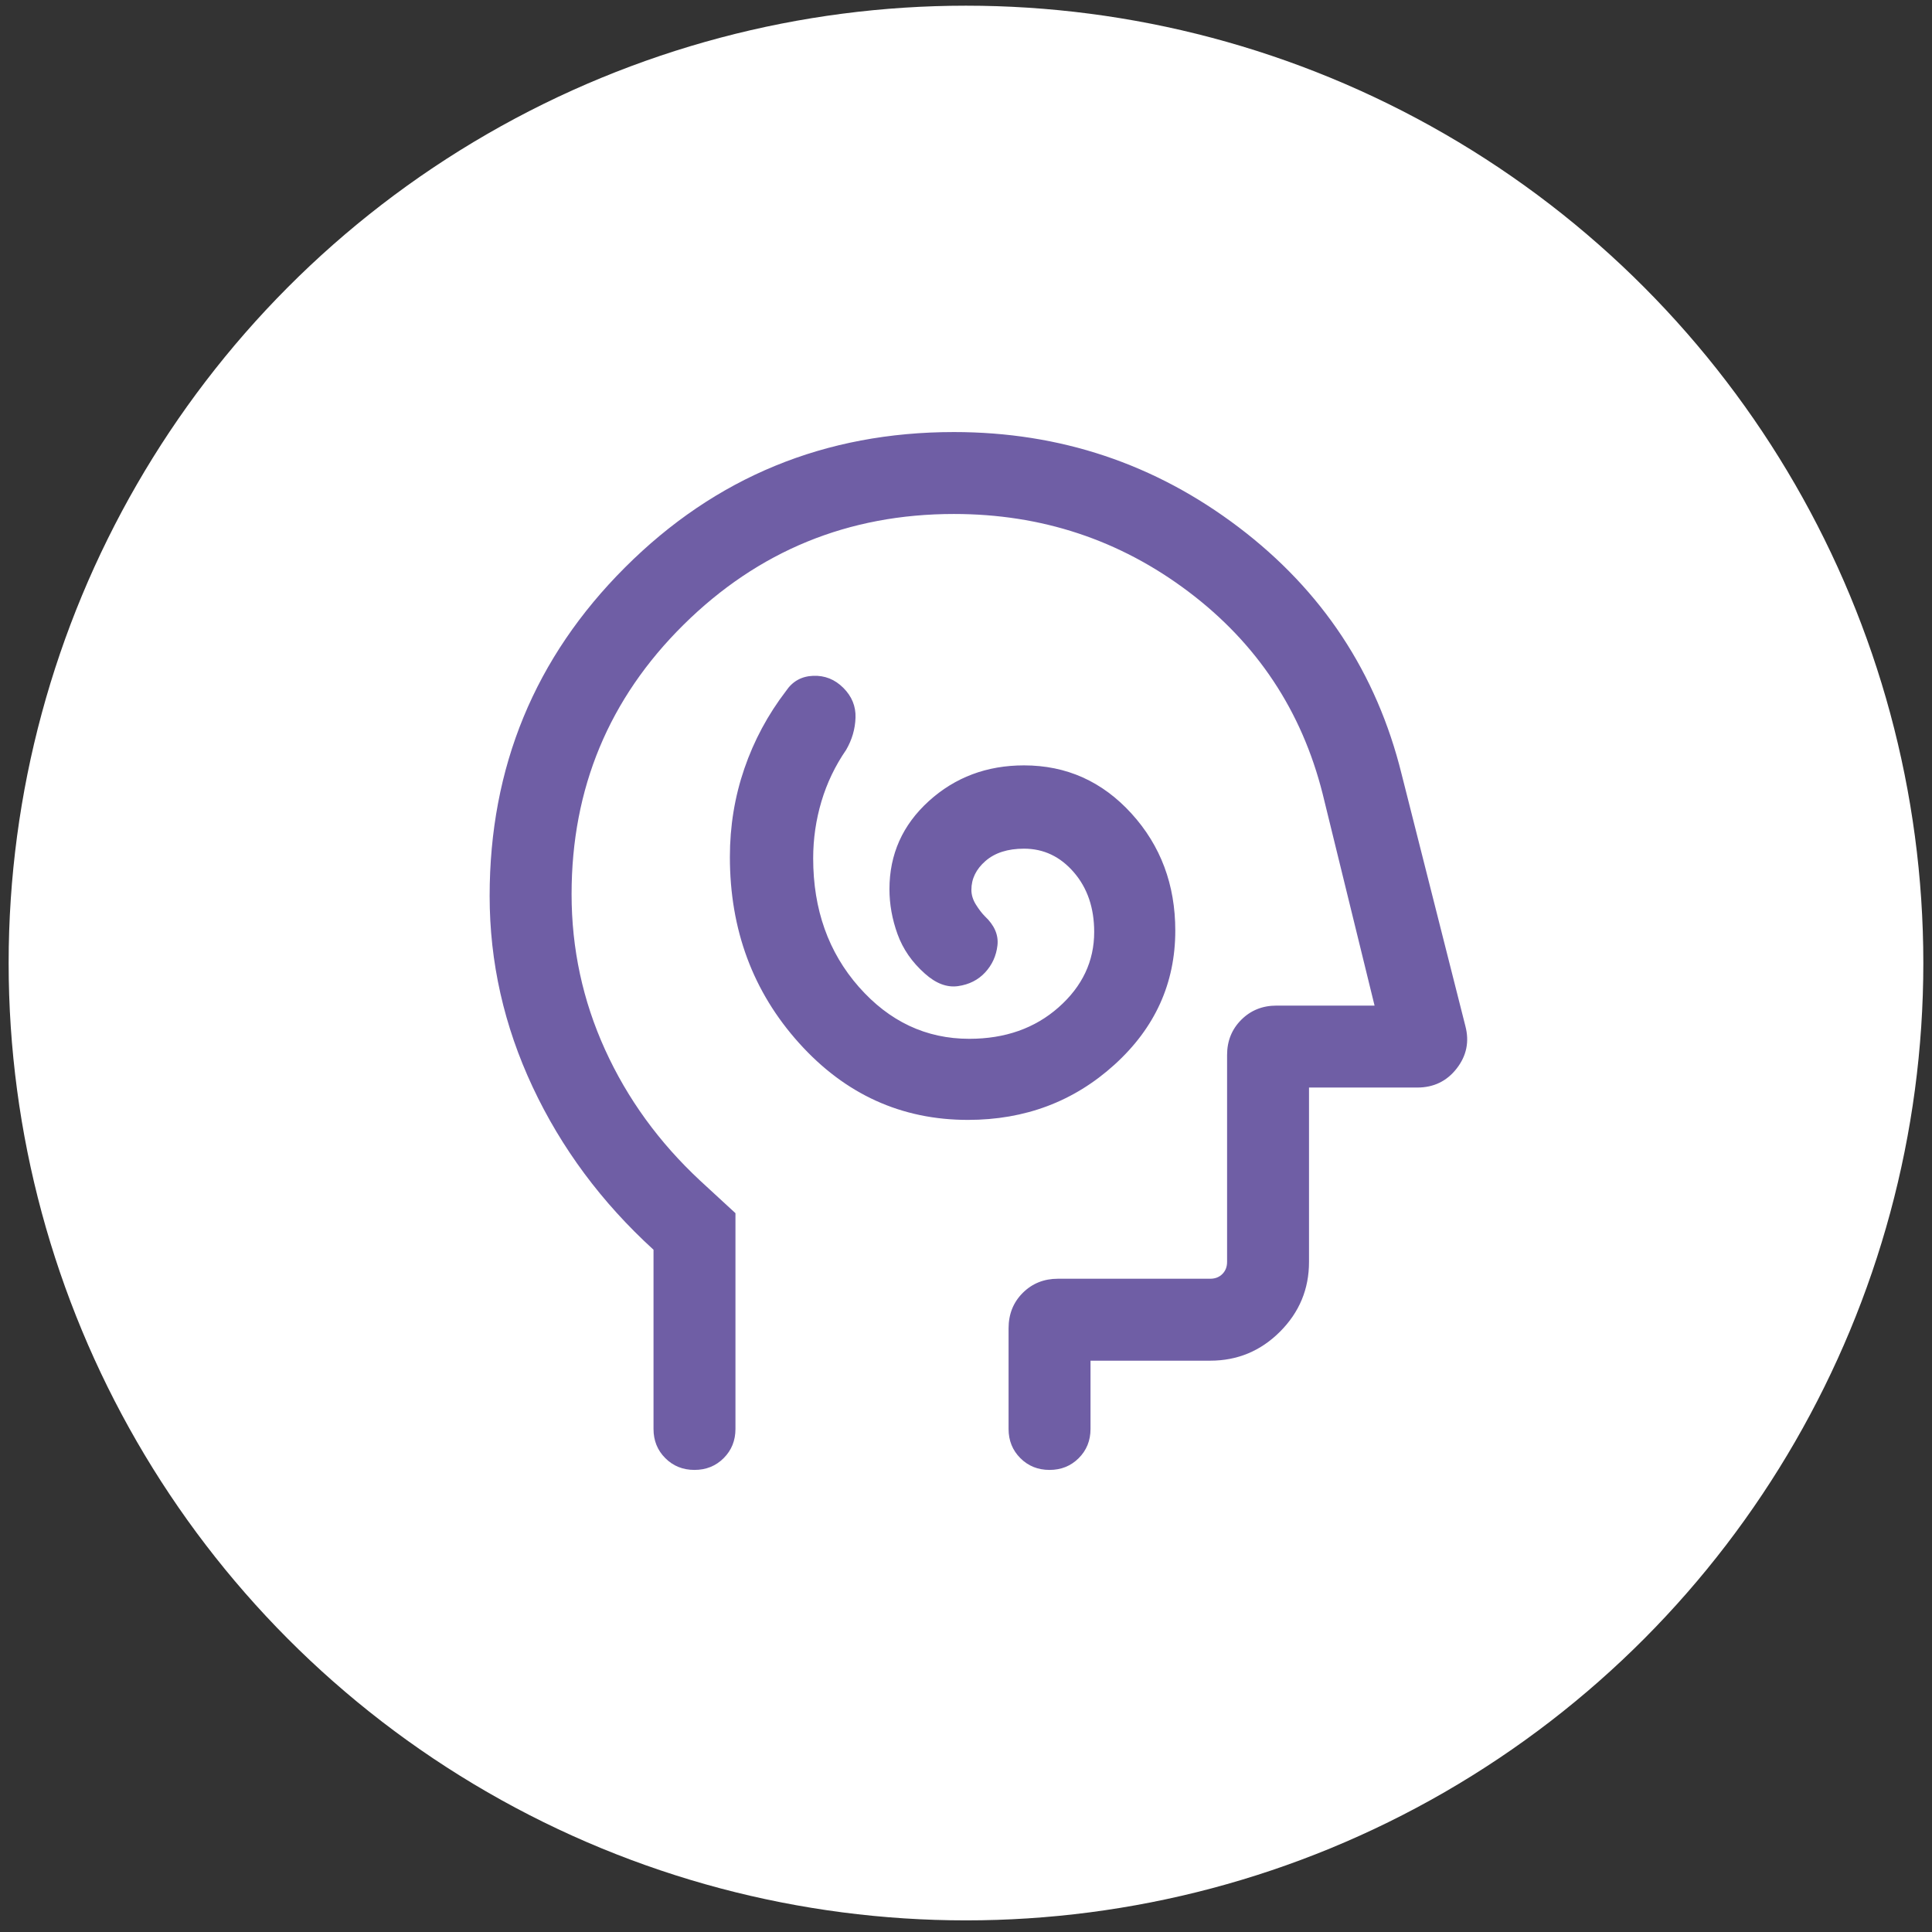 <svg width="140" height="140" viewBox="0 0 140 140" fill="none" xmlns="http://www.w3.org/2000/svg">
<rect x="0" y="0" width="140" height="140" fill="#333333" stroke="none"/>
<g id="Group 1000005679">
<circle id="Ellipse 3372" cx="69.999" cy="69.785" r="69.373" fill="white"/>
<g id="cognition">
<mask id="mask0_398_4796" style="mask-type:alpha" maskUnits="userSpaceOnUse" x="21" y="21" width="96" height="96">
<rect id="Bounding box" x="21.627" y="21.412" width="95" height="95" fill="#D9D9D9"/>
</mask>
<g mask="url(#mask0_398_4796)">
<path id="cognition_2" d="M70.139 81.152C74.275 81.152 77.814 79.82 80.754 77.156C83.696 74.492 85.166 71.251 85.166 67.436C85.166 64.107 84.108 61.279 81.992 58.952C79.875 56.625 77.279 55.462 74.204 55.462C71.51 55.462 69.211 56.324 67.308 58.049C65.405 59.775 64.453 61.903 64.453 64.433C64.453 65.526 64.648 66.613 65.039 67.694C65.43 68.775 66.09 69.727 67.018 70.549C67.82 71.269 68.622 71.572 69.424 71.458C70.225 71.344 70.88 71.013 71.388 70.465C71.895 69.916 72.192 69.264 72.279 68.508C72.365 67.752 72.06 67.047 71.364 66.393C71.157 66.185 70.942 65.906 70.721 65.555C70.501 65.205 70.391 64.847 70.391 64.482C70.391 63.68 70.732 62.982 71.414 62.389C72.097 61.795 73.027 61.498 74.204 61.498C75.626 61.498 76.828 62.068 77.812 63.207C78.797 64.346 79.289 65.788 79.289 67.534C79.289 69.656 78.429 71.476 76.709 72.996C74.989 74.516 72.832 75.276 70.238 75.276C67.112 75.276 64.446 74.023 62.237 71.516C60.03 69.009 58.926 65.903 58.926 62.198C58.926 60.787 59.126 59.413 59.524 58.076C59.922 56.739 60.52 55.492 61.317 54.334C61.743 53.599 61.969 52.82 61.994 51.998C62.02 51.176 61.725 50.458 61.111 49.844C60.497 49.23 59.769 48.939 58.926 48.972C58.084 49.005 57.43 49.369 56.963 50.064C55.644 51.785 54.635 53.664 53.937 55.701C53.239 57.738 52.89 59.871 52.89 62.099C52.89 67.372 54.56 71.866 57.899 75.58C61.238 79.295 65.318 81.152 70.139 81.152ZM47.356 90.561C43.596 87.131 40.676 83.199 38.598 78.766C36.52 74.333 35.481 69.719 35.481 64.926C35.481 55.588 38.752 47.65 45.295 41.114C51.837 34.577 59.781 31.308 69.127 31.308C76.815 31.308 83.69 33.606 89.752 38.201C95.814 42.796 99.751 48.758 101.563 56.086L106.187 74.352C106.484 75.481 106.274 76.505 105.558 77.426C104.843 78.347 103.889 78.808 102.697 78.808H94.856V91.444C94.856 93.412 94.156 95.096 92.754 96.498C91.353 97.899 89.668 98.6 87.7 98.6H79.023V103.547C79.023 104.389 78.738 105.094 78.169 105.662C77.599 106.232 76.894 106.516 76.053 106.516C75.211 106.516 74.506 106.232 73.938 105.662C73.37 105.094 73.085 104.389 73.085 103.547V96.258C73.085 95.226 73.428 94.368 74.114 93.686C74.8 93.003 75.649 92.662 76.663 92.662H87.7C88.056 92.662 88.348 92.548 88.576 92.32C88.805 92.091 88.919 91.799 88.919 91.444V76.448C88.919 75.434 89.261 74.585 89.947 73.898C90.633 73.213 91.483 72.87 92.496 72.87H99.606L95.846 57.532C94.328 51.503 91.083 46.615 86.11 42.867C81.136 39.119 75.475 37.245 69.127 37.245C61.474 37.245 54.943 39.921 49.533 45.272C44.123 50.623 41.419 57.13 41.419 64.793C41.419 68.746 42.227 72.5 43.843 76.057C45.459 79.613 47.752 82.775 50.721 85.541L53.294 87.912V103.547C53.294 104.389 53.009 105.094 52.44 105.662C51.87 106.232 51.165 106.516 50.324 106.516C49.482 106.516 48.777 106.232 48.209 105.662C47.64 105.094 47.356 104.389 47.356 103.547V90.561Z" fill="#6F5EA5"/>
</g>
</g>
</g>
</svg>
